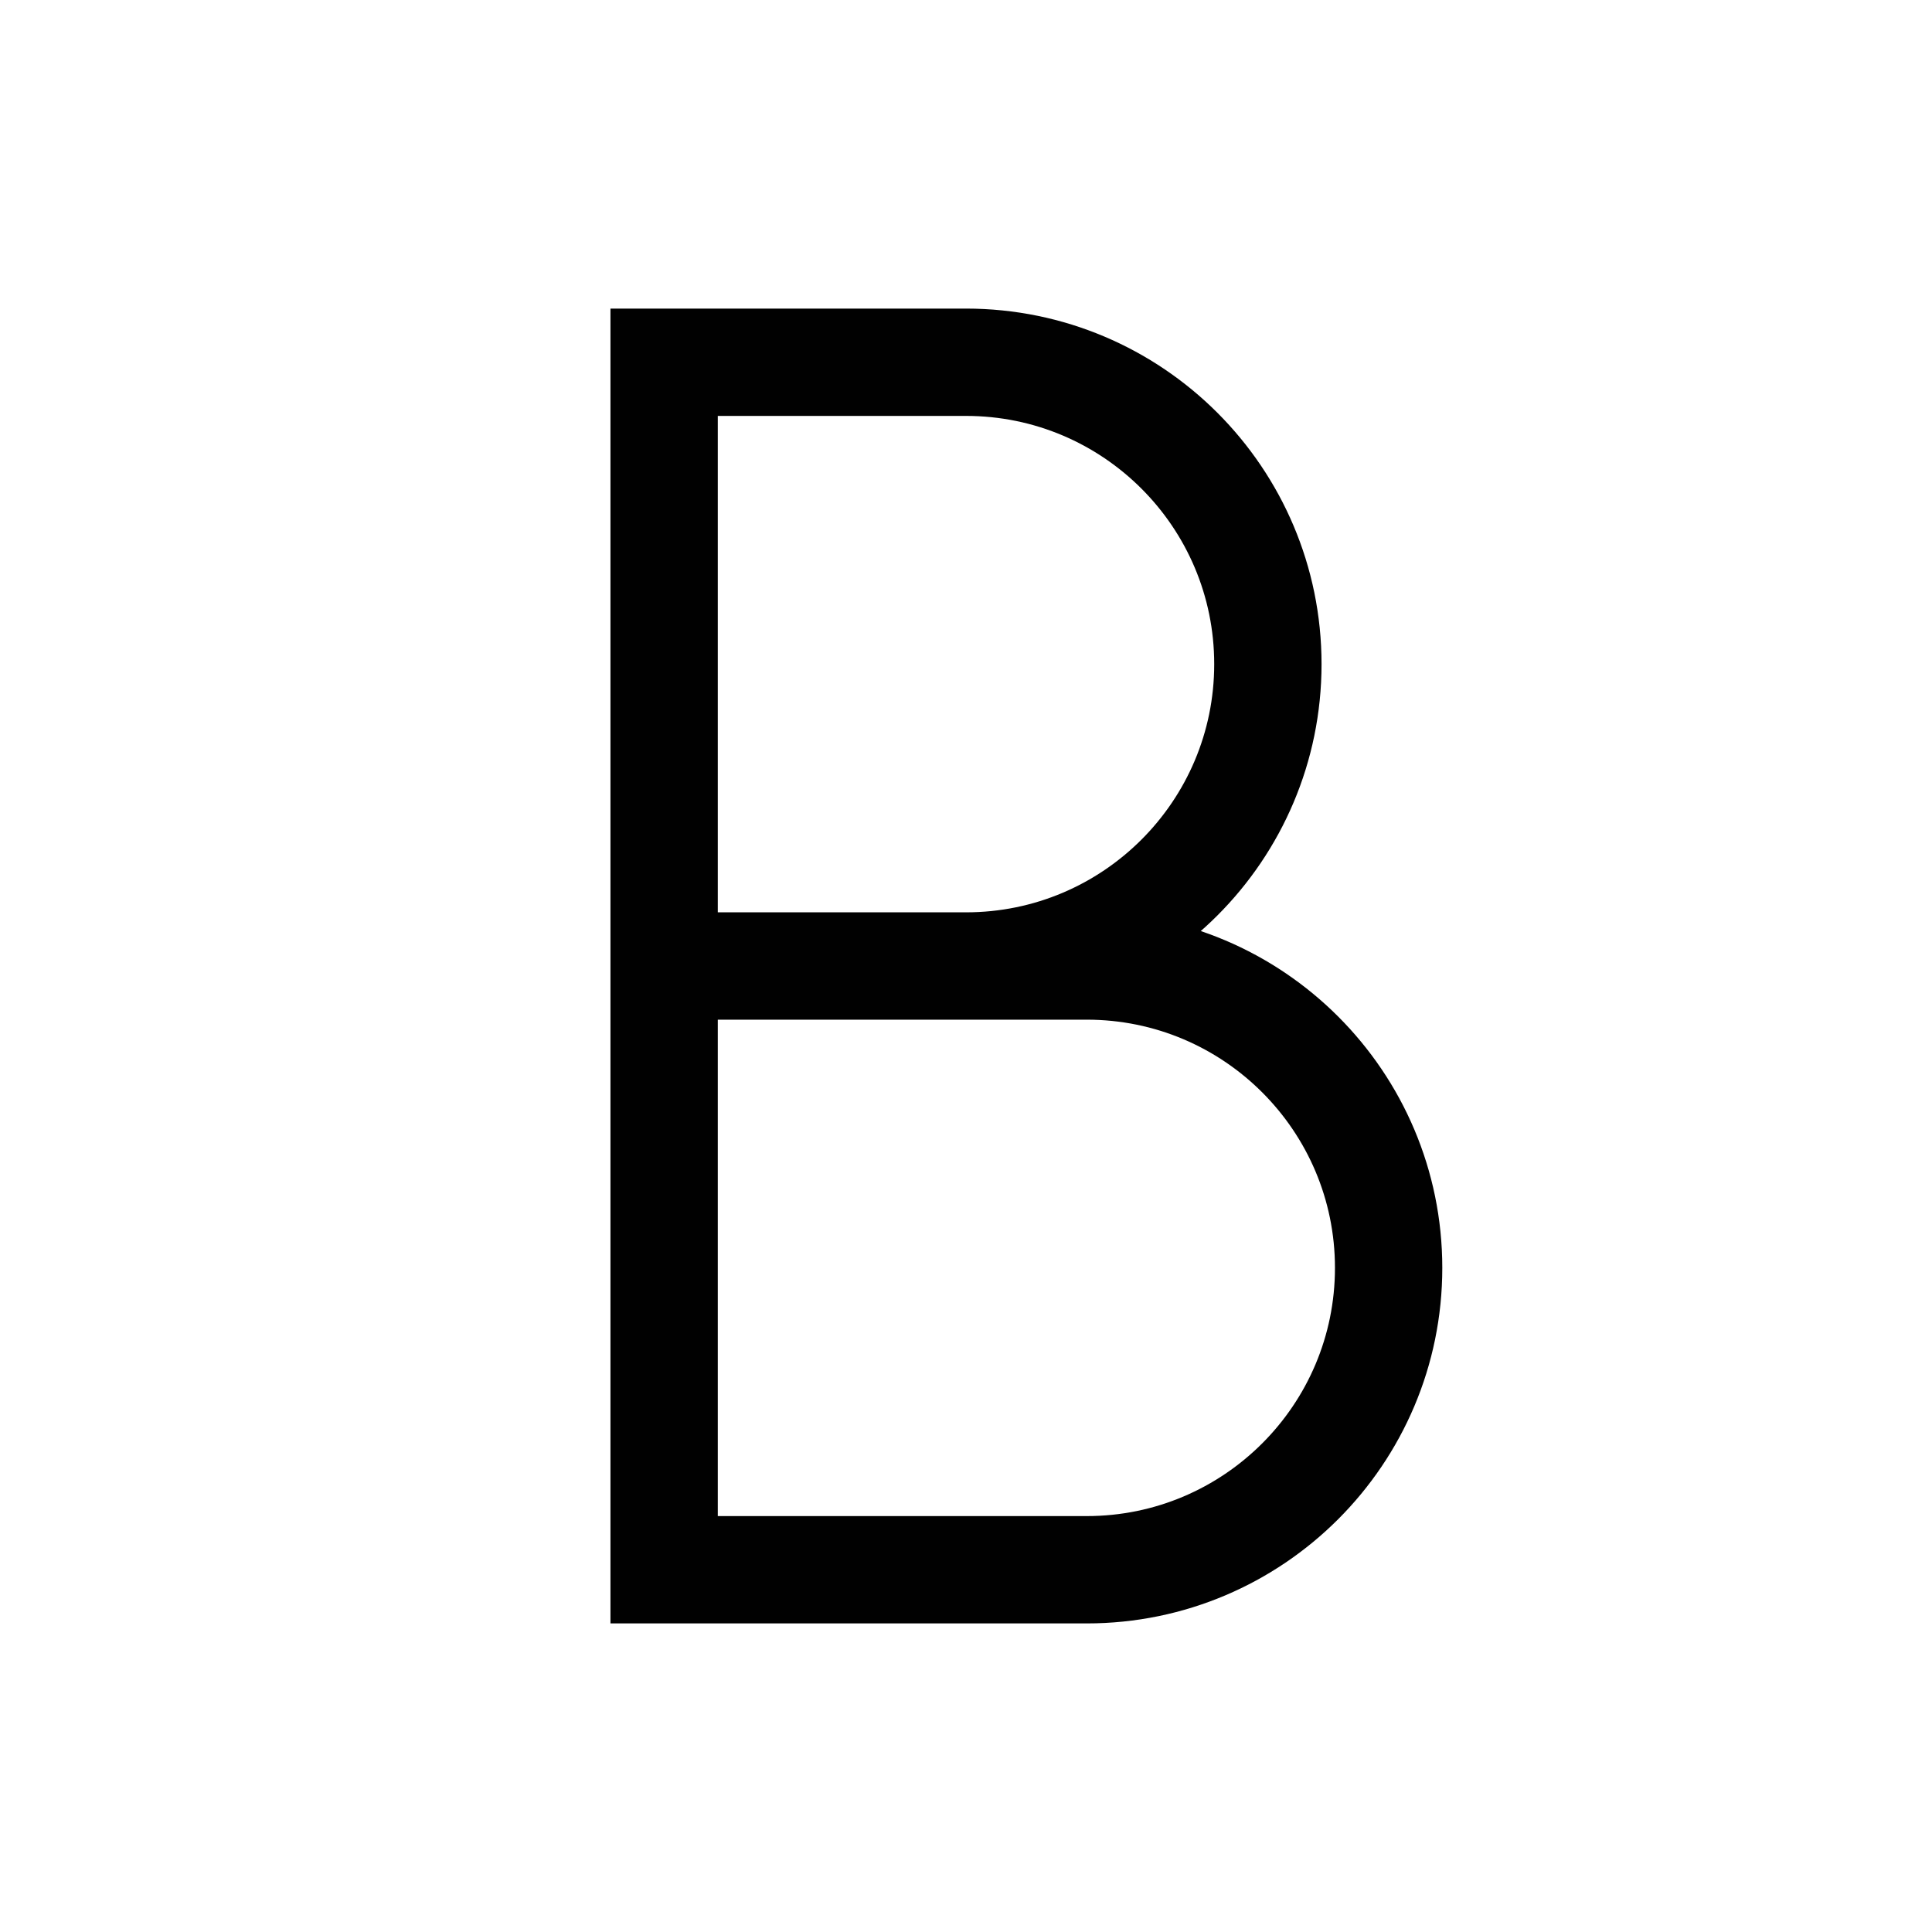 <?xml version="1.0" encoding="UTF-8"?>
<svg id="Layer_1" data-name="Layer 1" xmlns="http://www.w3.org/2000/svg" viewBox="0 0 72 72">
  <path d="M24.75,13.5v45h15.75c6.21,0,11.25-5.04,11.25-11.25h0c0-6.21-5.04-11.25-11.25-11.25h-15.75,11.25c6.21,0,11.25-5.04,11.25-11.25h0c0-6.21-5.04-11.25-11.25-11.25h-11.25Z" style="fill: none; stroke: #010101; stroke-miterlimit: 10; stroke-width: 4px;"/>
</svg>
